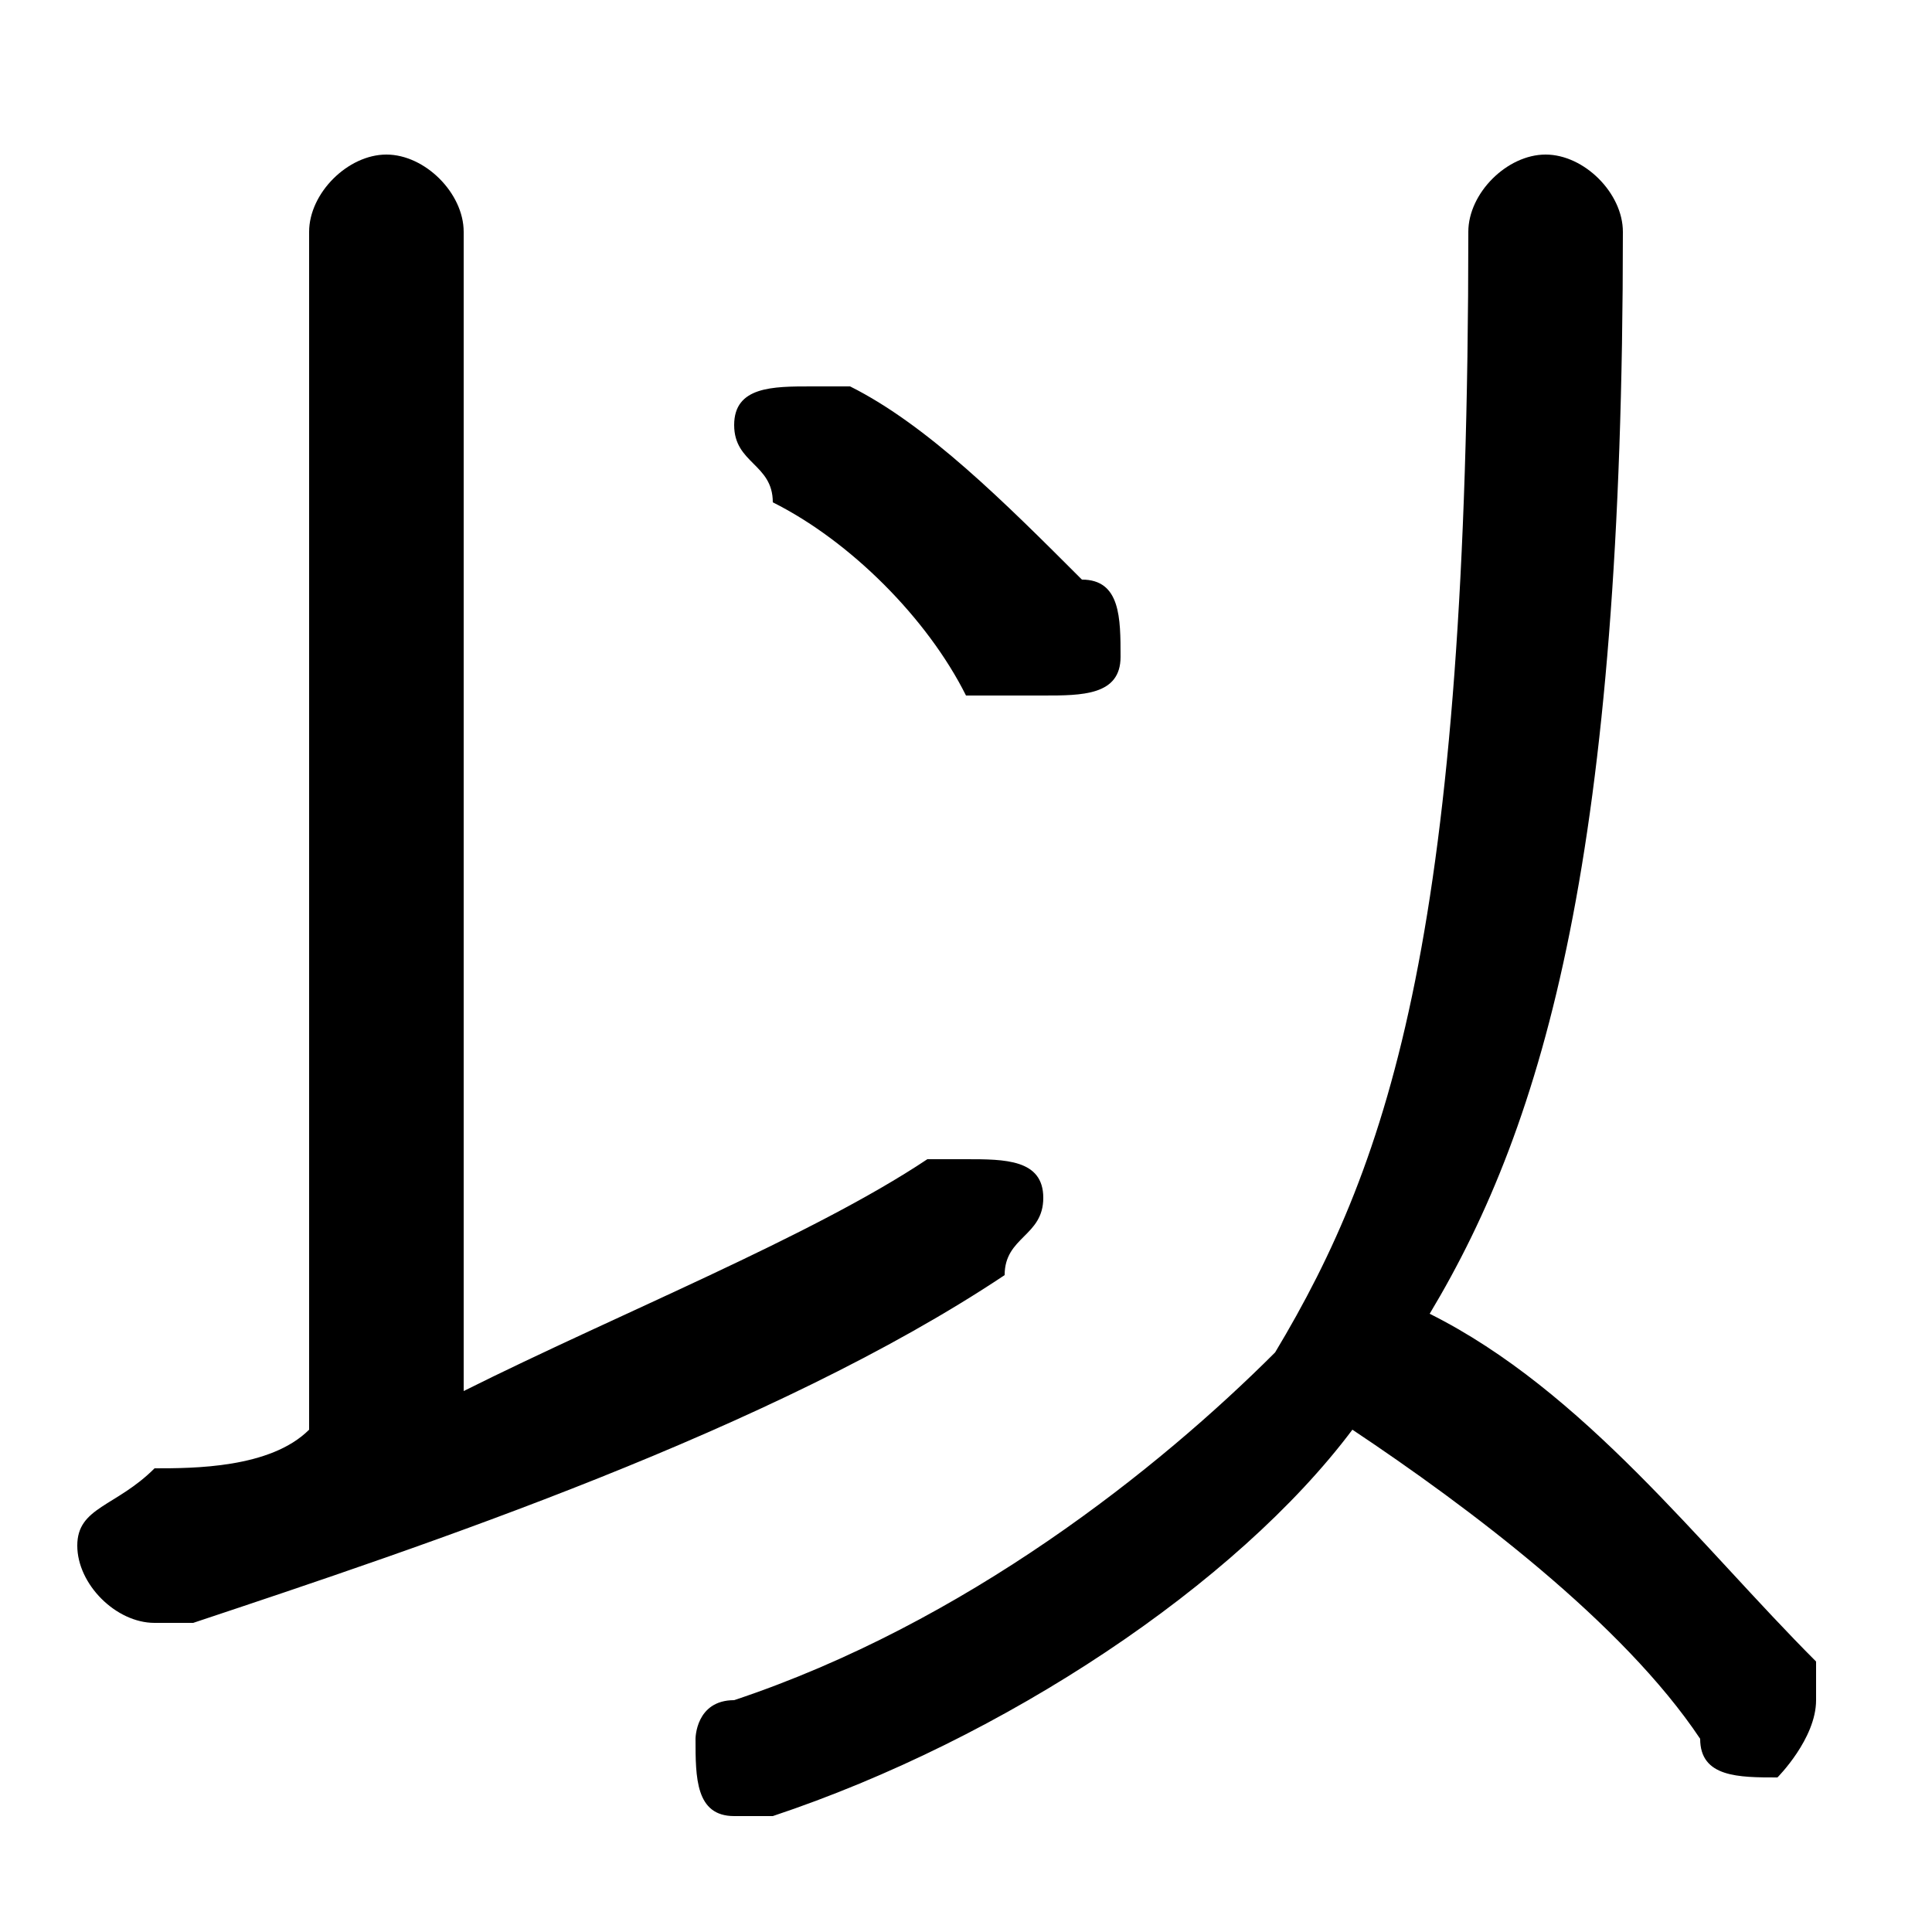 <svg xmlns="http://www.w3.org/2000/svg" viewBox="0 -44.0 50.0 50.0">
    <rect x="0" y="-44.0" width="50.0" height="50.0" fill="#808080" stroke="none"/>
    <g transform="scale(1, -1)">
        <!-- ボディの枠 -->
        <rect x="0" y="-6.0" width="50.0" height="50.0"
            stroke="white" fill="white"/>
        <!-- グリフ座標系の原点 -->
        <circle cx="0" cy="0" r="5" fill="white"/>
        <!-- グリフのアウトライン -->
        <g style="fill:black;stroke:#000000;stroke-width:0;stroke-linecap:round;stroke-linejoin:round;">
        <path d="M 35.0 7.0 C 38.0 5.0 42.0 2.0 44.0 -1.0 C 44.0 -2.0 45.0 -2.0 46.0 -2.0 C 46.0 -2.0 47.0 -1.0 47.0 -0.0 C 47.0 0.0 47.0 1.0 47.0 1.0 C 44.0 4.0 41.0 8.0 37.0 10.0 C 40.0 15.0 42.0 22.0 42.0 38.0 C 42.0 39.0 41.0 40.0 40.0 40.0 C 39.0 40.0 38.0 39.0 38.0 38.0 C 38.0 20.0 36.0 14.0 33.0 9.0 C 30.0 6.0 25.0 2.0 19.0 0.0 C 18.0 0.0 18.0 -1.0 18.0 -1.0 C 18.0 -2.0 18.0 -3.0 19.0 -3.0 C 20.0 -3.0 20.0 -3.0 20.0 -3.0 C 26.0 -1.0 32.0 3.0 35.0 7.0 C 35.0 7.0 35.0 7.0 35.0 7.0 Z M 12.0 38.0 C 12.0 39.0 11.0 40.0 10.0 40.0 C 9.0 40.0 8.0 39.0 8.0 38.0 L 8.0 7.0 C 7.0 6.0 5.0 6.0 4.0 6.0 C 3.0 5.0 2.0 5.0 2.0 4.0 C 2.0 3.0 3.0 2.0 4.0 2.0 C 4.0 2.0 4.0 2.0 5.0 2.0 C 11.0 4.0 20.0 7.0 26.0 11.0 C 26.0 12.0 27.0 12.0 27.0 13.0 C 27.0 14.0 26.0 14.0 25.0 14.0 C 25.0 14.0 24.0 14.0 24.0 14.0 C 21.0 12.0 16.0 10.0 12.0 8.0 Z M 22.0 34.0 C 22.0 34.0 21.0 34.0 21.0 34.0 C 20.0 34.0 19.0 34.0 19.0 33.0 C 19.0 32.0 20.0 32.0 20.0 31.0 C 22.0 30.0 24.0 28.0 25.0 26.0 C 26.0 26.0 27.0 26.0 27.0 26.0 C 28.0 26.0 29.0 26.0 29.0 27.0 C 29.0 28.0 29.0 29.0 28.0 29.0 C 26.0 31.0 24.0 33.0 22.0 34.0 Z"/>
    </g>
    </g>
</svg>
